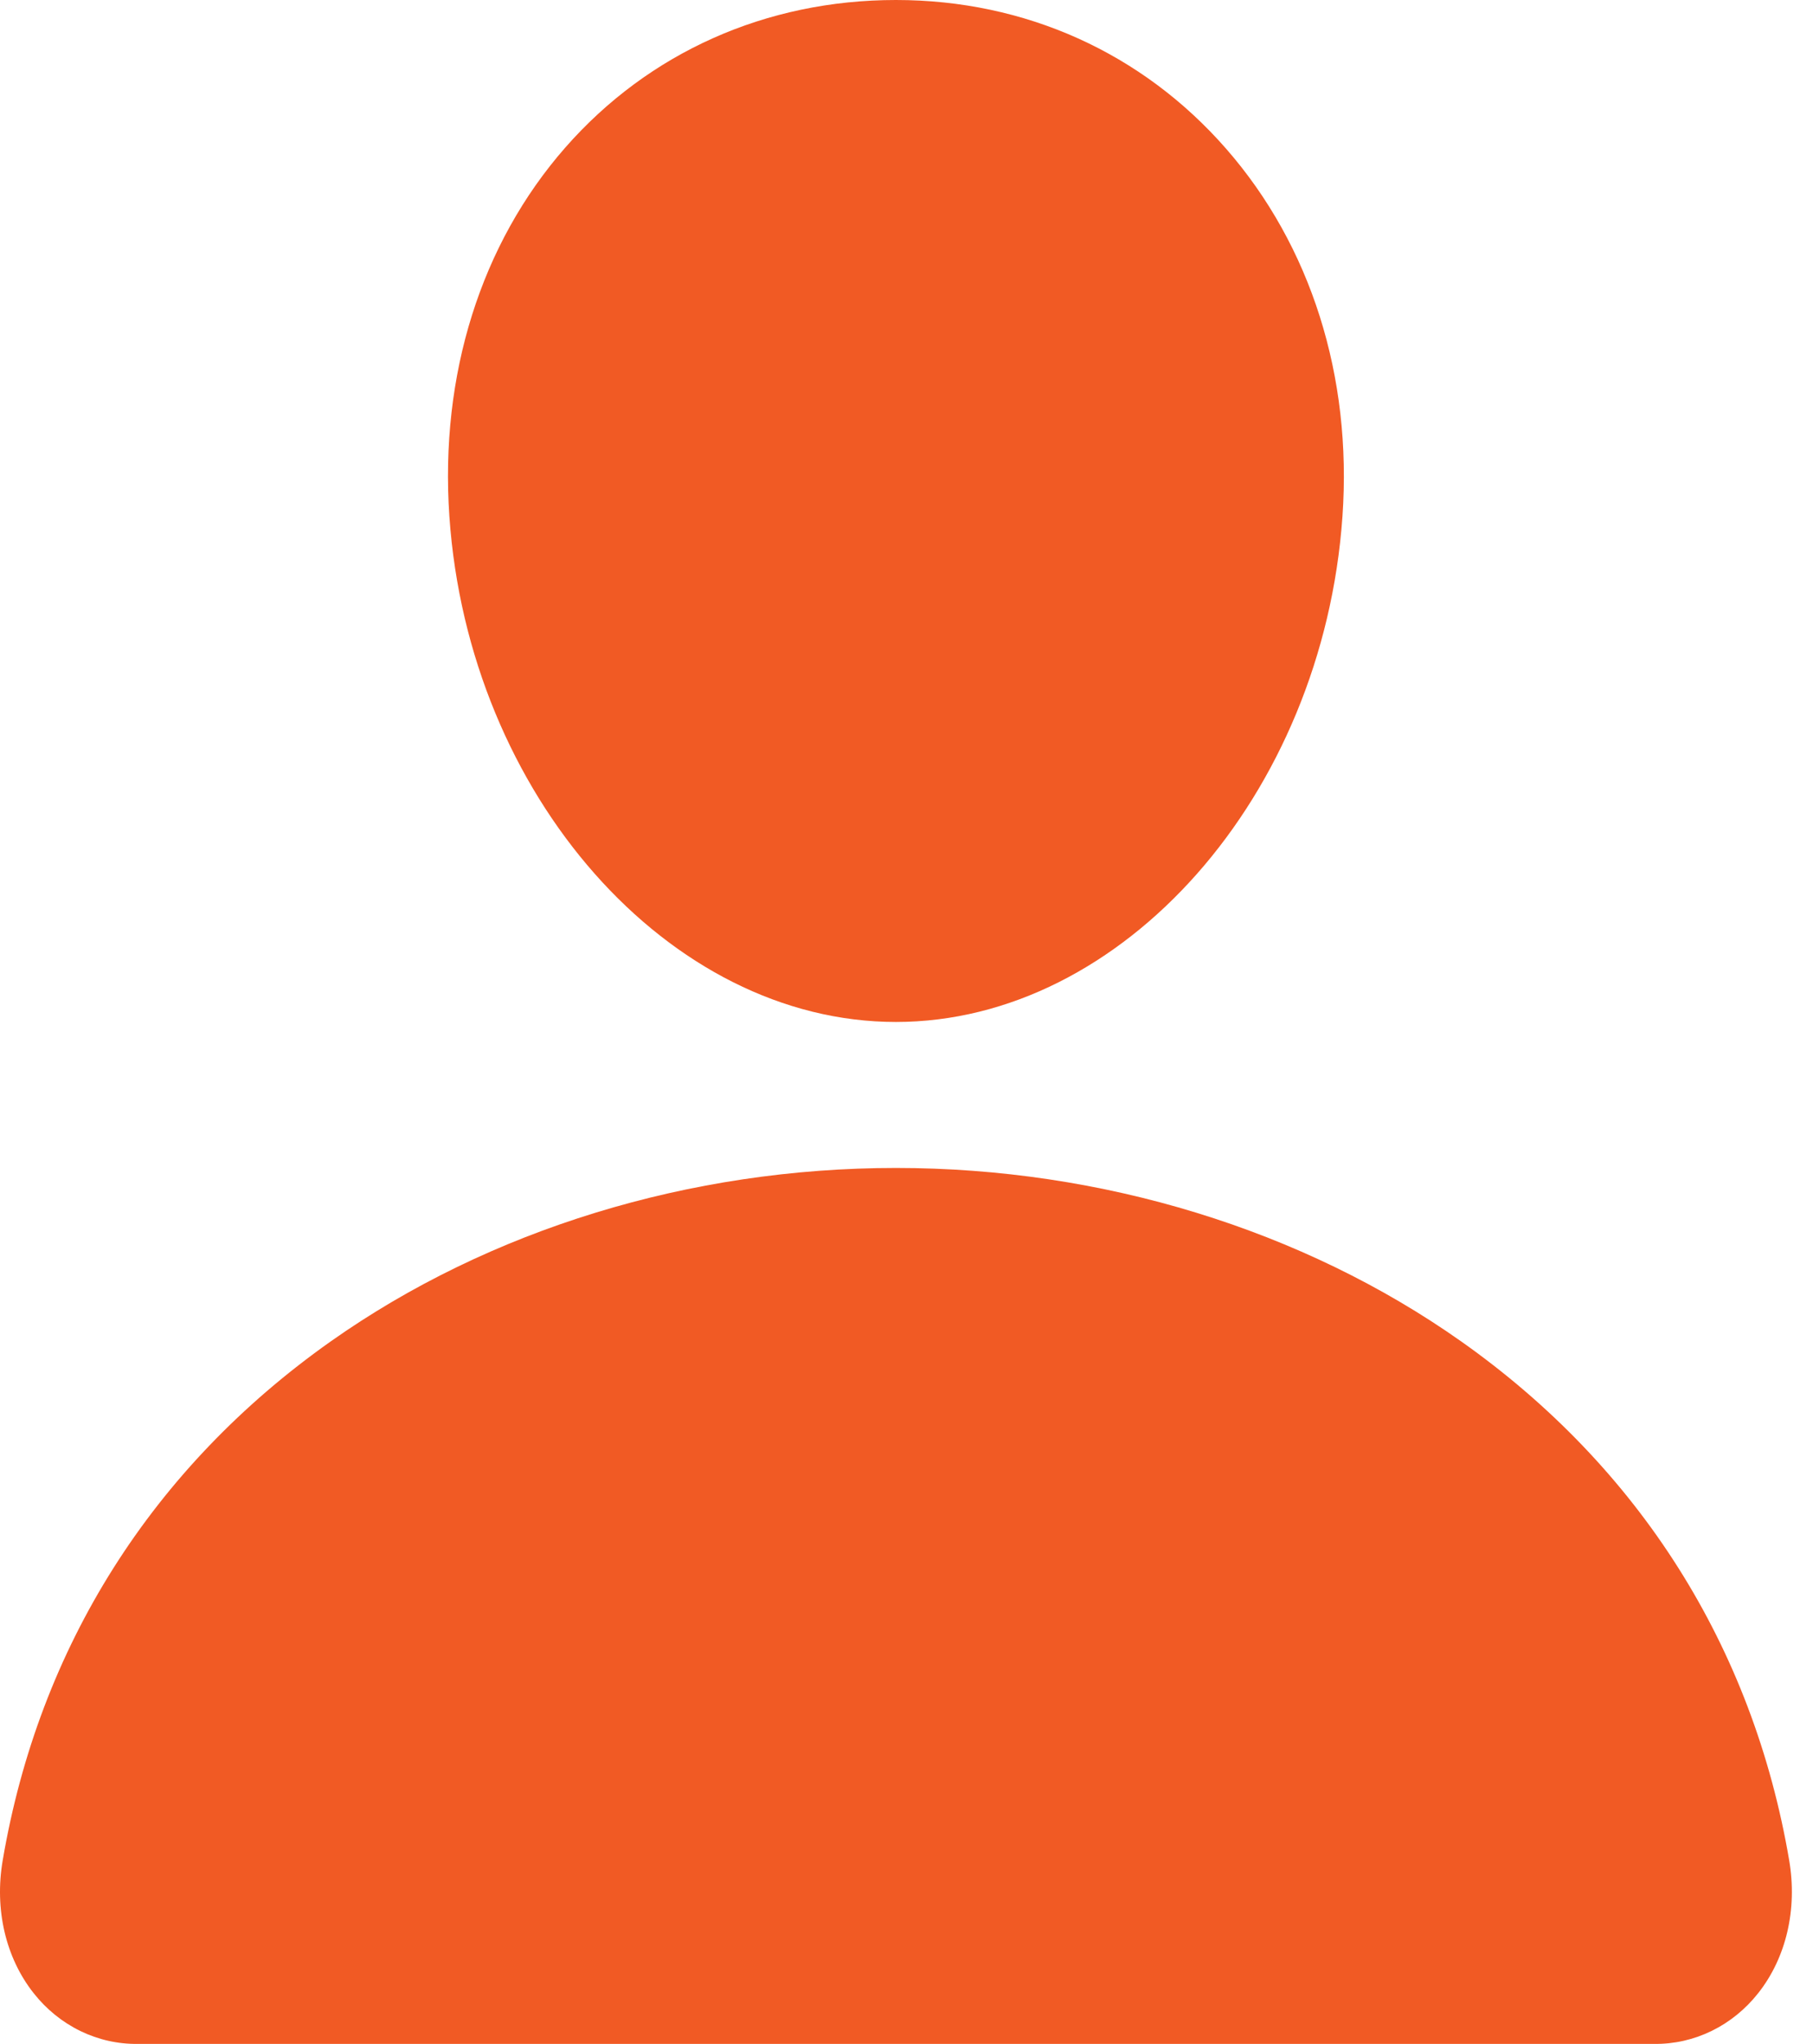 <svg width="71" height="80" viewBox="0 0 71 80" fill="none" xmlns="http://www.w3.org/2000/svg">
<path d="M48.014 5.818C44.731 2.066 40.147 0 35.086 0C29.999 0 25.399 2.054 22.132 5.782C18.829 9.552 17.22 14.675 17.598 20.207C18.346 31.121 26.192 40 35.086 40C43.981 40 51.812 31.123 52.573 20.211C52.956 14.729 51.337 9.616 48.014 5.818ZM64.774 79.999H5.399C4.622 80.01 3.852 79.837 3.146 79.494C2.44 79.15 1.815 78.644 1.317 78.012C0.22 76.624 -0.222 74.73 0.106 72.814C1.529 64.453 5.972 57.43 12.956 52.5C19.16 48.123 27.018 45.714 35.086 45.714C43.154 45.714 51.013 48.125 57.217 52.5C64.2 57.428 68.643 64.451 70.067 72.812C70.394 74.728 69.952 76.623 68.856 78.01C68.358 78.642 67.733 79.149 67.027 79.493C66.321 79.837 65.551 80.01 64.774 79.999Z" fill="#F15A24"/>
</svg>
